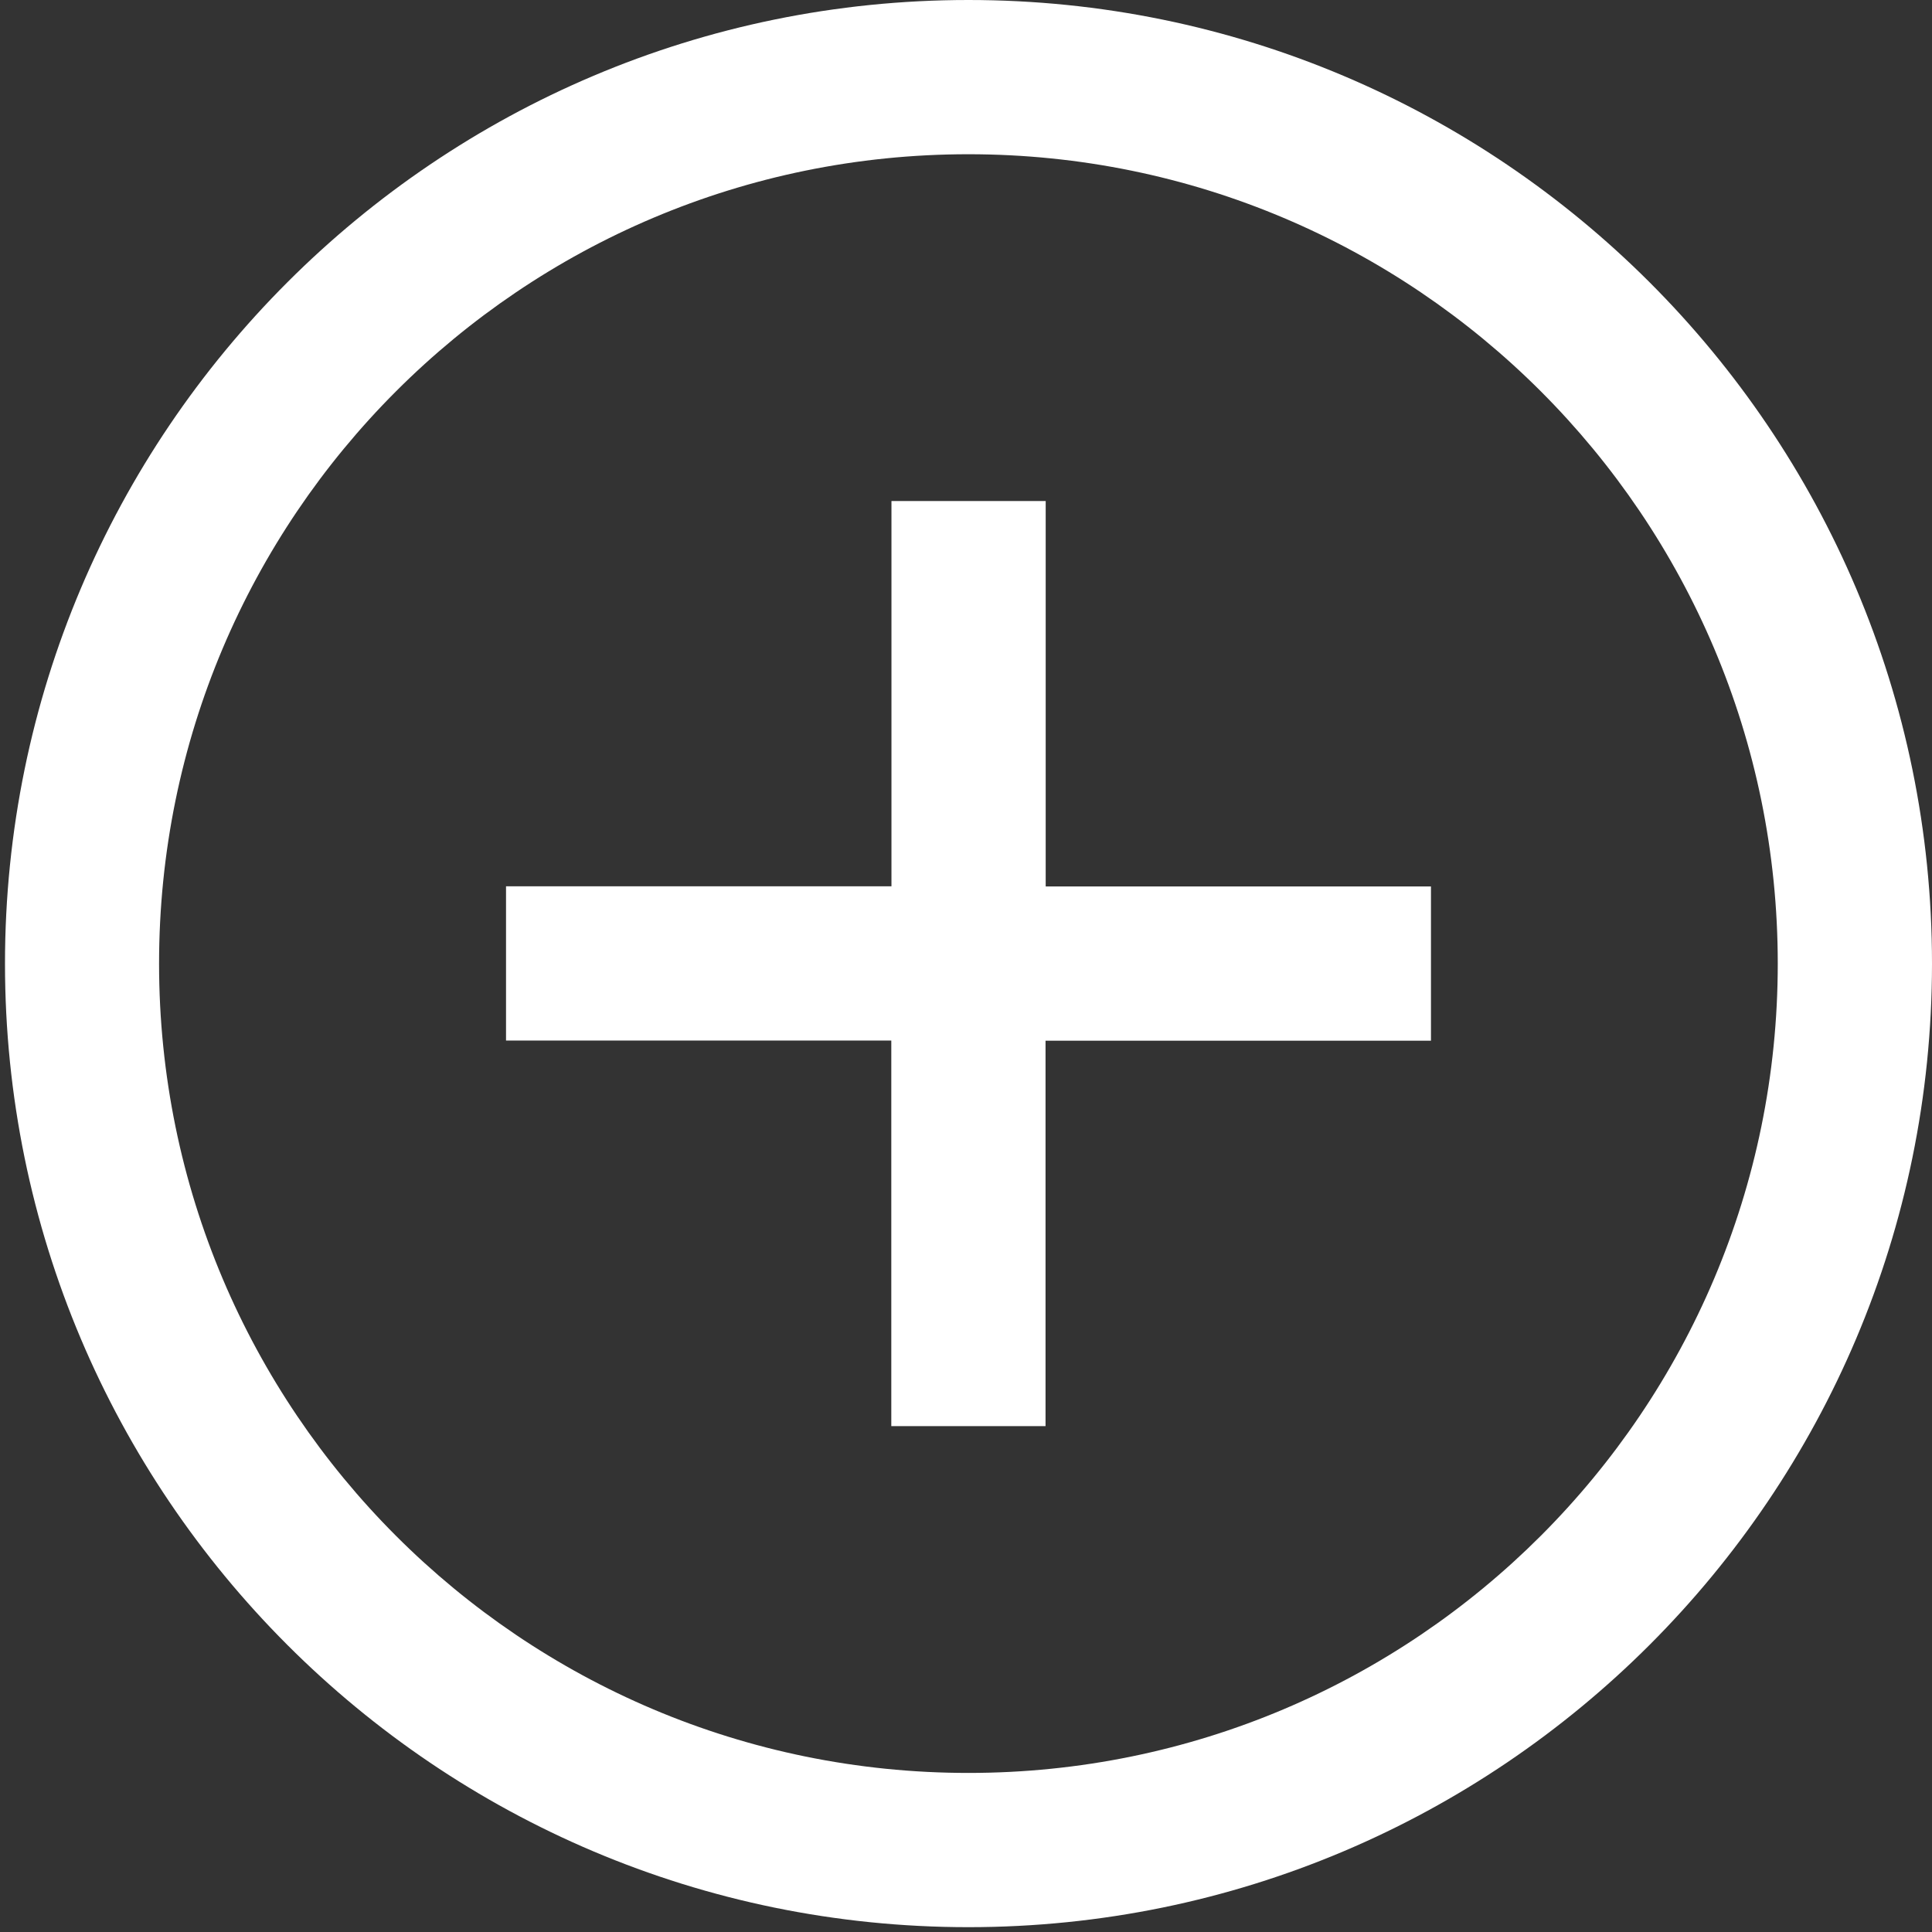 <?xml version="1.0" encoding="utf-8"?>
<!-- Generator: Adobe Illustrator 26.1.0, SVG Export Plug-In . SVG Version: 6.00 Build 0)  -->
<svg version="1.1" id="Layer_1" xmlns="http://www.w3.org/2000/svg" xmlns:xlink="http://www.w3.org/1999/xlink" x="0px" y="0px"
	 viewBox="0 0 120 120" style="enable-background:new 0 0 120 120;" xml:space="preserve">
<rect x="0" y="0" width="120" height="120" fill="#333333" stroke="none"/>
<style type="text/css">
	.st0{fill:#FFFFFF;}
</style>
<path class="st0" d="M64.94,55.06h23.94v9.58H64.94v23.94h-9.58V64.63H31.43v-9.58h23.94V31.12h9.58V55.06z M120,59.85
	c0,33.03-26.81,59.85-59.85,59.85S0.31,92.88,0.31,59.85S27.12,0,60.15,0S120,26.81,120,59.85z M110.42,59.85
	c0-27.77-22.5-50.27-50.27-50.27S9.88,32.08,9.88,59.85s22.5,50.27,50.27,50.27S110.42,87.61,110.42,59.85z"/>
</svg>
